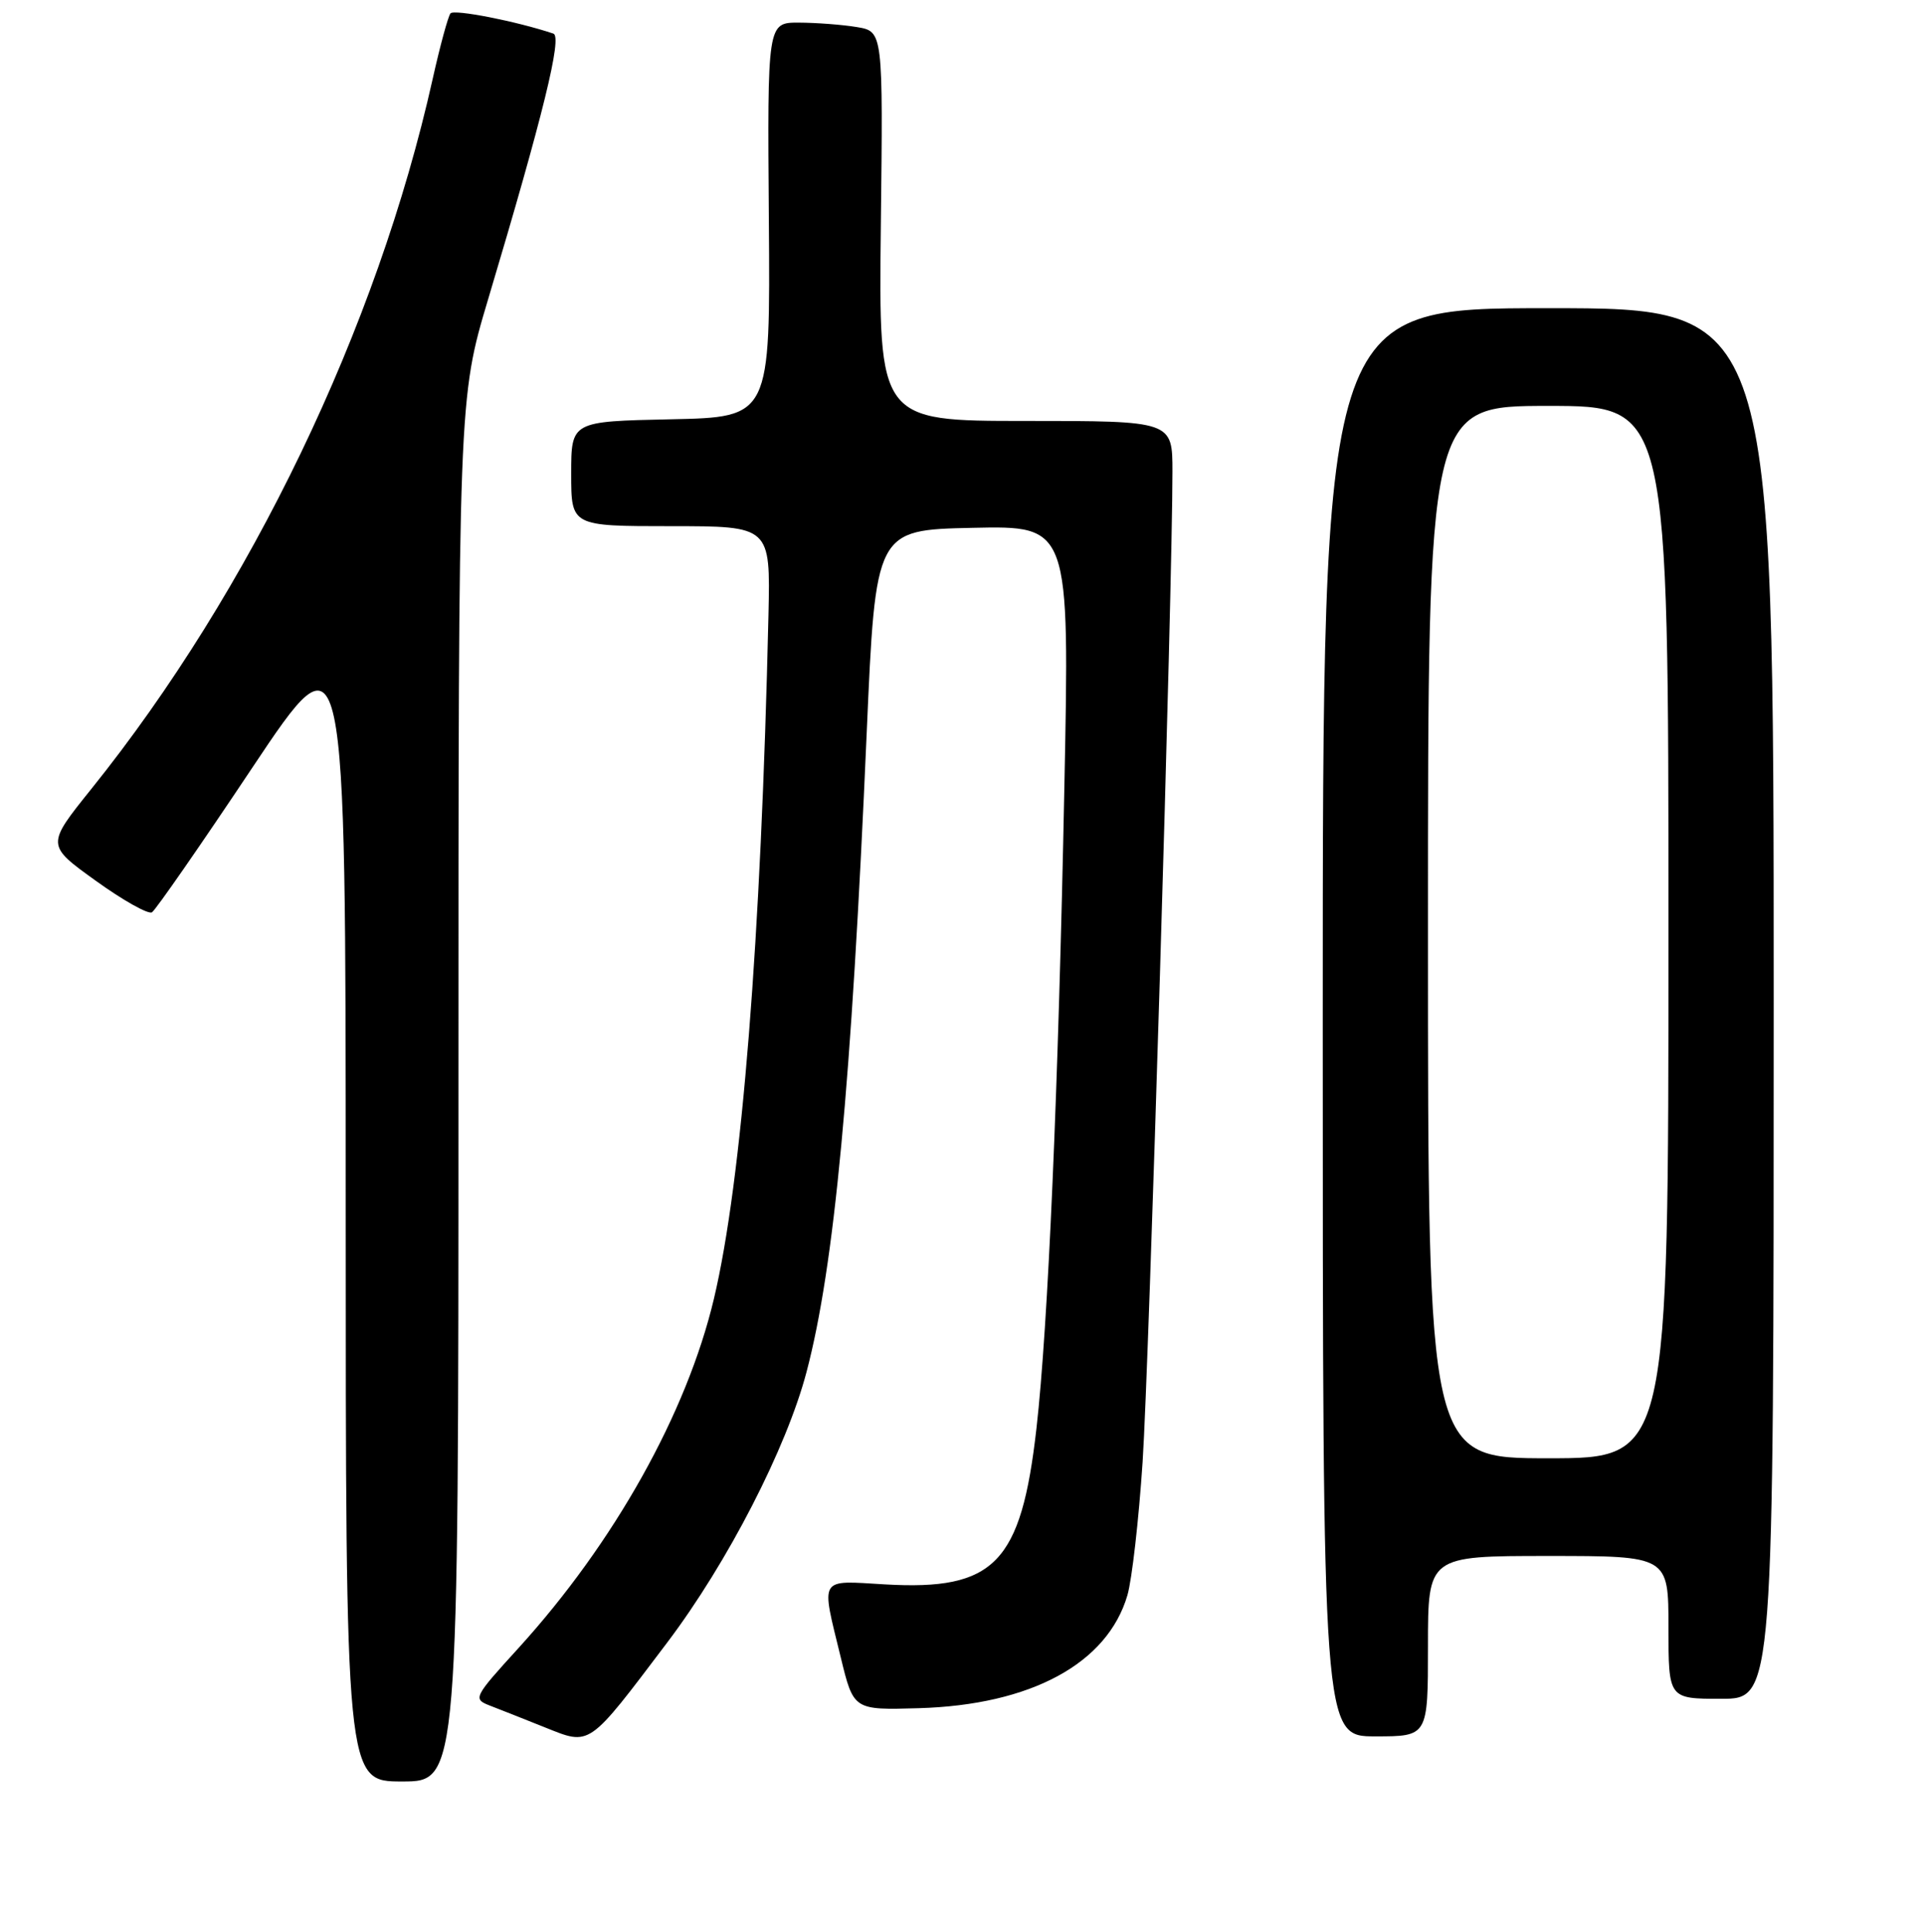 <?xml version="1.0" encoding="UTF-8" standalone="no"?>
<!DOCTYPE svg PUBLIC "-//W3C//DTD SVG 1.1//EN" "http://www.w3.org/Graphics/SVG/1.1/DTD/svg11.dtd" >
<svg xmlns="http://www.w3.org/2000/svg" xmlns:xlink="http://www.w3.org/1999/xlink" version="1.1" viewBox="0 0 256 257">
 <g >
 <path fill="currentColor"
d=" M 61.00 145.02 C 61.00 53.03 61.00 53.03 64.96 39.77 C 72.28 15.28 74.84 4.87 73.63 4.47 C 68.74 2.83 60.42 1.20 59.94 1.78 C 59.62 2.18 58.55 6.10 57.57 10.50 C 50.18 43.59 33.35 78.58 12.15 104.96 C 6.15 112.43 6.15 112.43 12.74 117.17 C 16.36 119.78 19.73 121.67 20.22 121.37 C 20.71 121.06 26.71 112.42 33.55 102.16 C 46.00 83.51 46.00 83.51 46.00 160.25 C 46.00 237.00 46.00 237.00 53.50 237.00 C 61.00 237.00 61.00 237.00 61.00 145.02 Z  M 88.79 218.50 C 96.82 207.87 104.65 192.65 107.32 182.50 C 111.01 168.48 113.28 144.41 115.32 97.50 C 116.50 70.50 116.50 70.50 129.41 70.22 C 142.32 69.94 142.32 69.94 141.62 104.72 C 140.82 144.96 139.45 176.45 137.91 190.00 C 135.87 207.99 132.34 211.62 117.76 210.78 C 108.84 210.26 109.22 209.63 111.87 220.50 C 113.57 227.50 113.57 227.50 122.24 227.25 C 137.18 226.82 147.35 221.31 150.01 212.22 C 150.61 210.17 151.52 202.20 152.03 194.50 C 152.89 181.55 156.01 78.08 156.00 62.75 C 156.00 56.00 156.00 56.00 136.45 56.00 C 116.91 56.00 116.91 56.00 117.20 30.09 C 117.50 4.18 117.50 4.18 114.00 3.60 C 112.08 3.28 108.61 3.02 106.30 3.01 C 102.10 3.00 102.10 3.00 102.30 29.25 C 102.50 55.50 102.50 55.50 89.25 55.78 C 76.00 56.06 76.00 56.06 76.00 63.03 C 76.00 70.00 76.00 70.00 89.26 70.00 C 102.51 70.00 102.51 70.00 102.25 81.75 C 101.26 125.11 98.71 157.10 94.99 172.79 C 91.37 188.02 81.73 205.24 68.99 219.25 C 63.01 225.81 62.91 226.02 65.17 226.90 C 66.45 227.39 69.75 228.70 72.50 229.80 C 78.61 232.24 78.17 232.55 88.79 218.50 Z  M 190.00 219.00 C 190.00 207.00 190.00 207.00 206.00 207.00 C 222.00 207.00 222.00 207.00 222.00 216.50 C 222.00 226.00 222.00 226.00 229.00 226.00 C 236.00 226.00 236.00 226.00 236.00 133.50 C 236.00 41.00 236.00 41.00 206.00 41.00 C 176.00 41.00 176.00 41.00 176.00 136.00 C 176.00 231.00 176.00 231.00 183.00 231.00 C 190.00 231.00 190.00 231.00 190.00 219.00 Z  M 190.00 124.00 C 190.00 54.00 190.00 54.00 206.00 54.00 C 222.00 54.00 222.00 54.00 222.00 124.00 C 222.00 194.00 222.00 194.00 206.00 194.00 C 190.00 194.00 190.00 194.00 190.00 124.00 Z "/>
</g>
</svg>